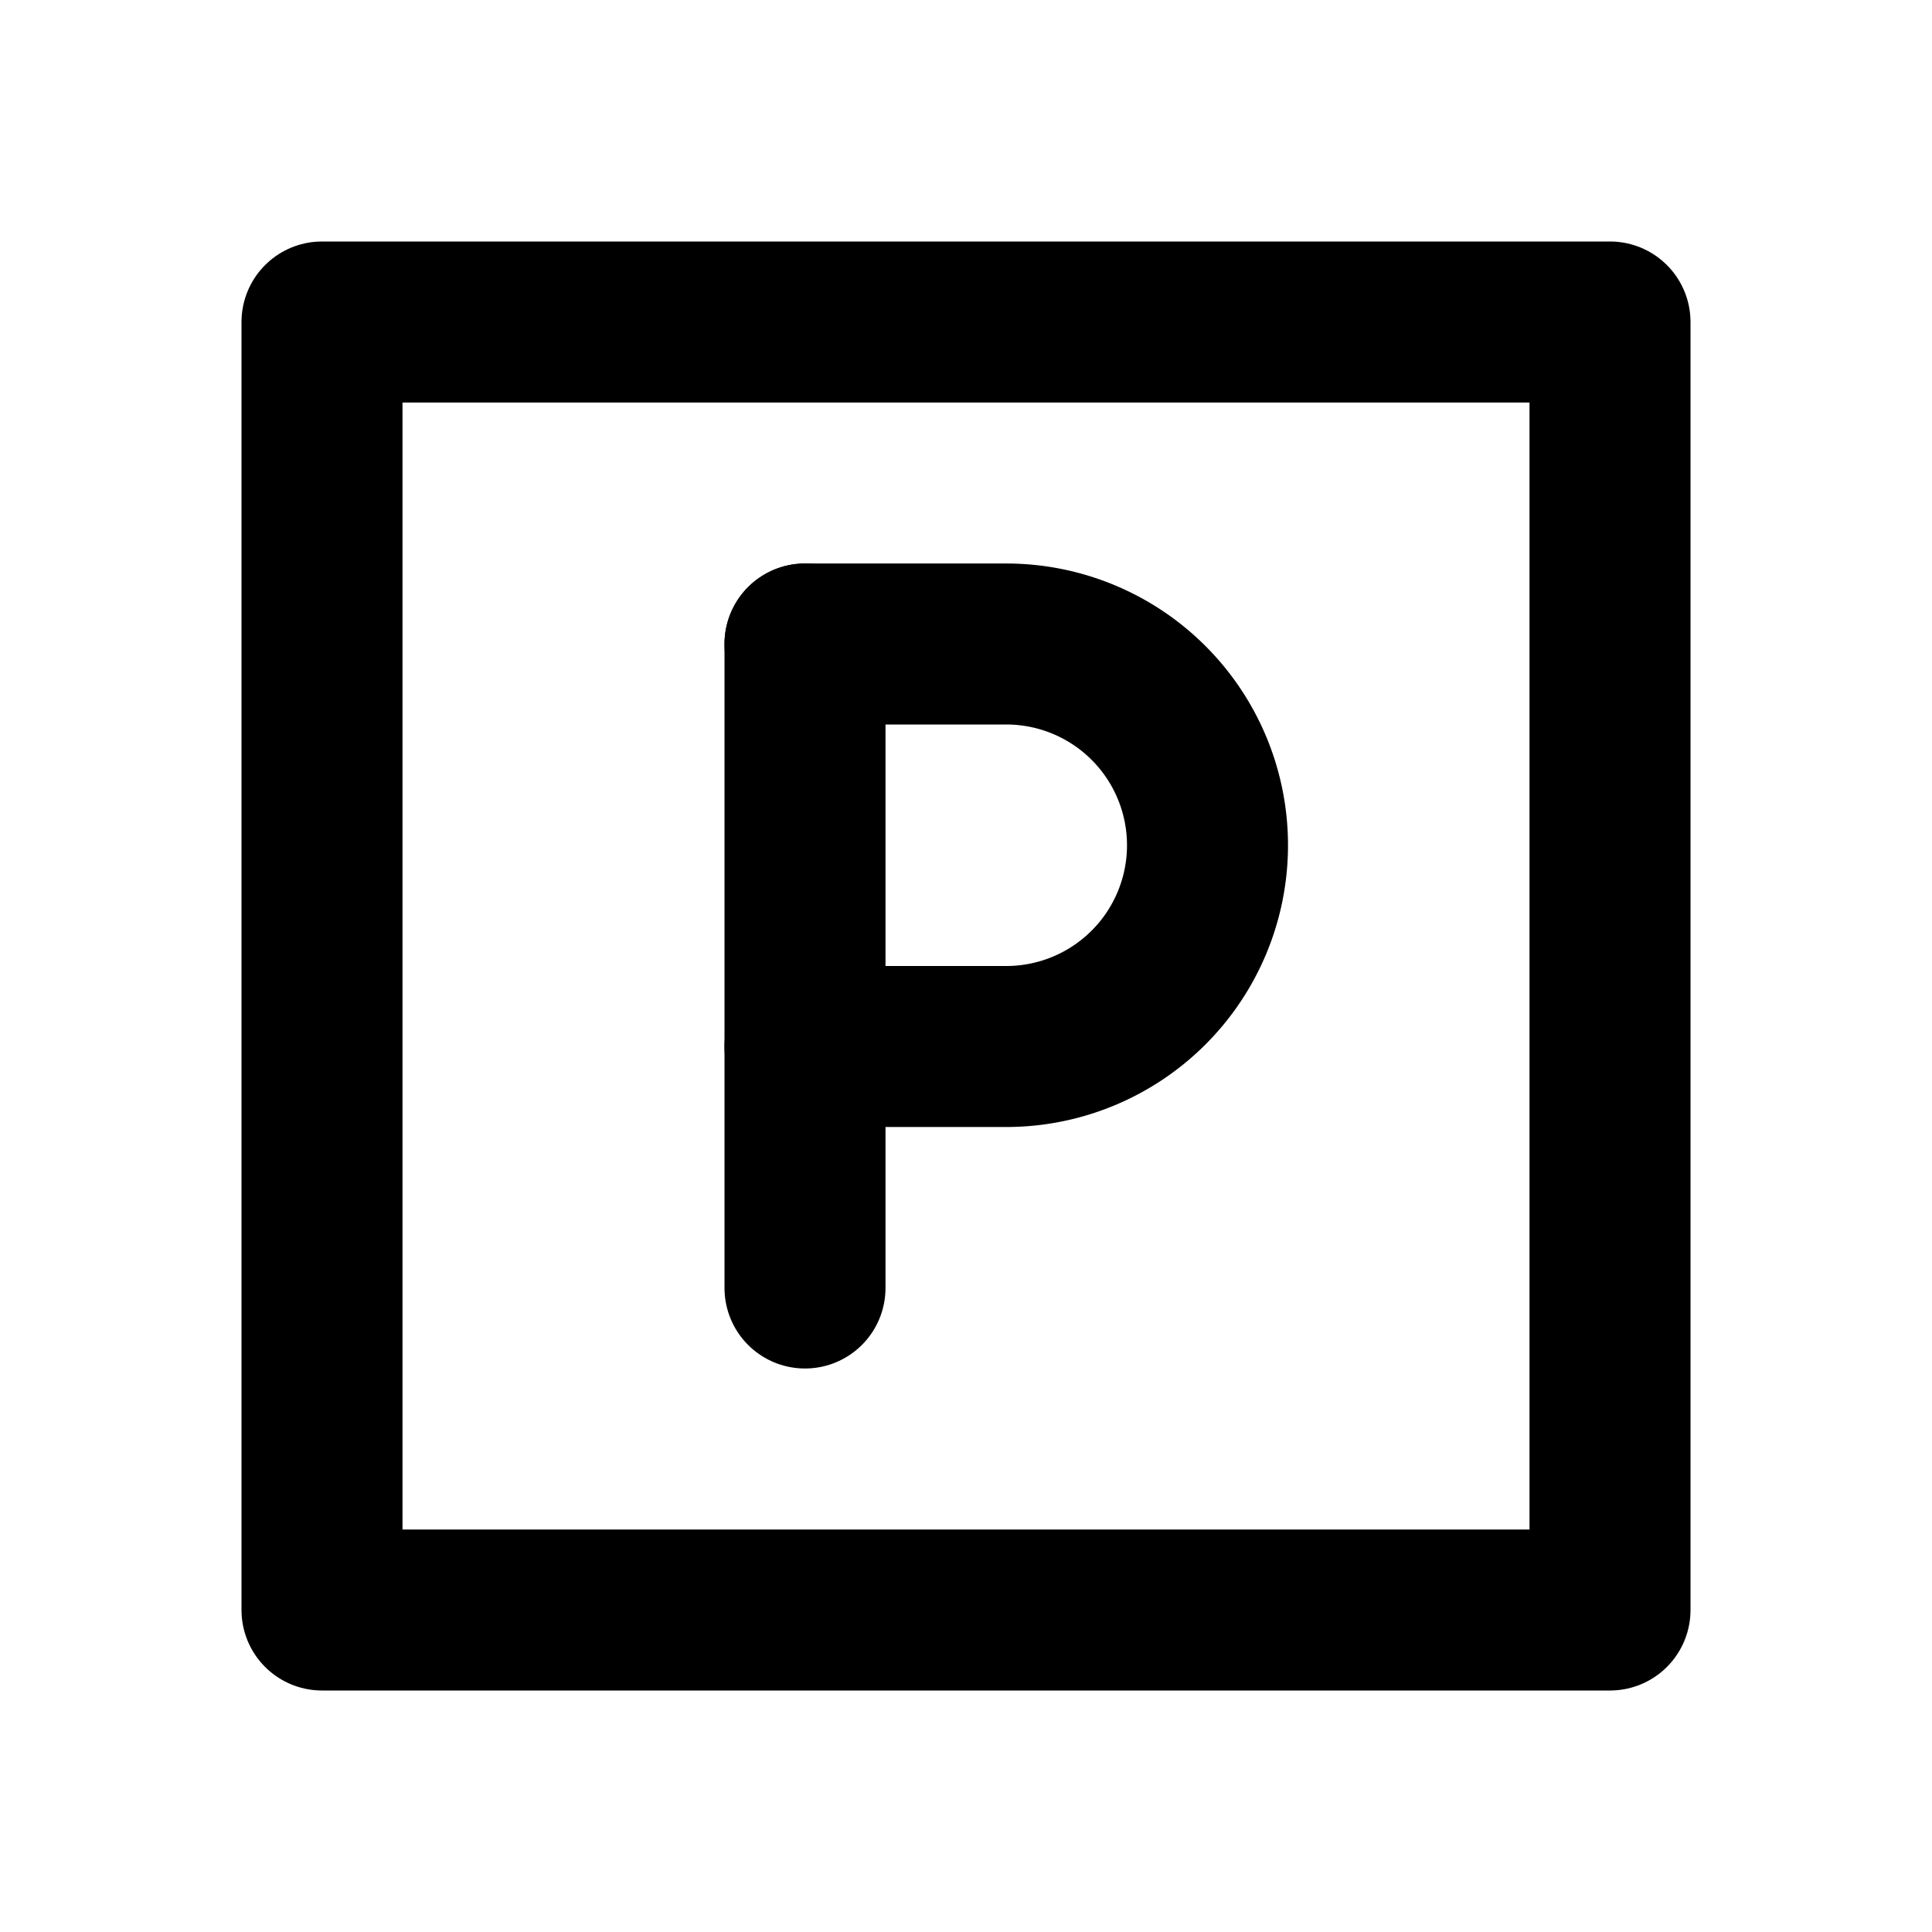 <svg
  width="24"
  height="24"
  viewBox="0 0 24 24"
  xmlns="http://www.w3.org/2000/svg"
  fill="none"
  stroke="currentColor"
  stroke-width="2"
  stroke-linecap="round"
  stroke-linejoin="round"
>
  <path d="M10 8v8" />
  <path d="M10 8h2.5a2.5 2.5 0 0 1 0 5H10" />
  <rect x="4" y="4" width="16" height="16" />
</svg>
